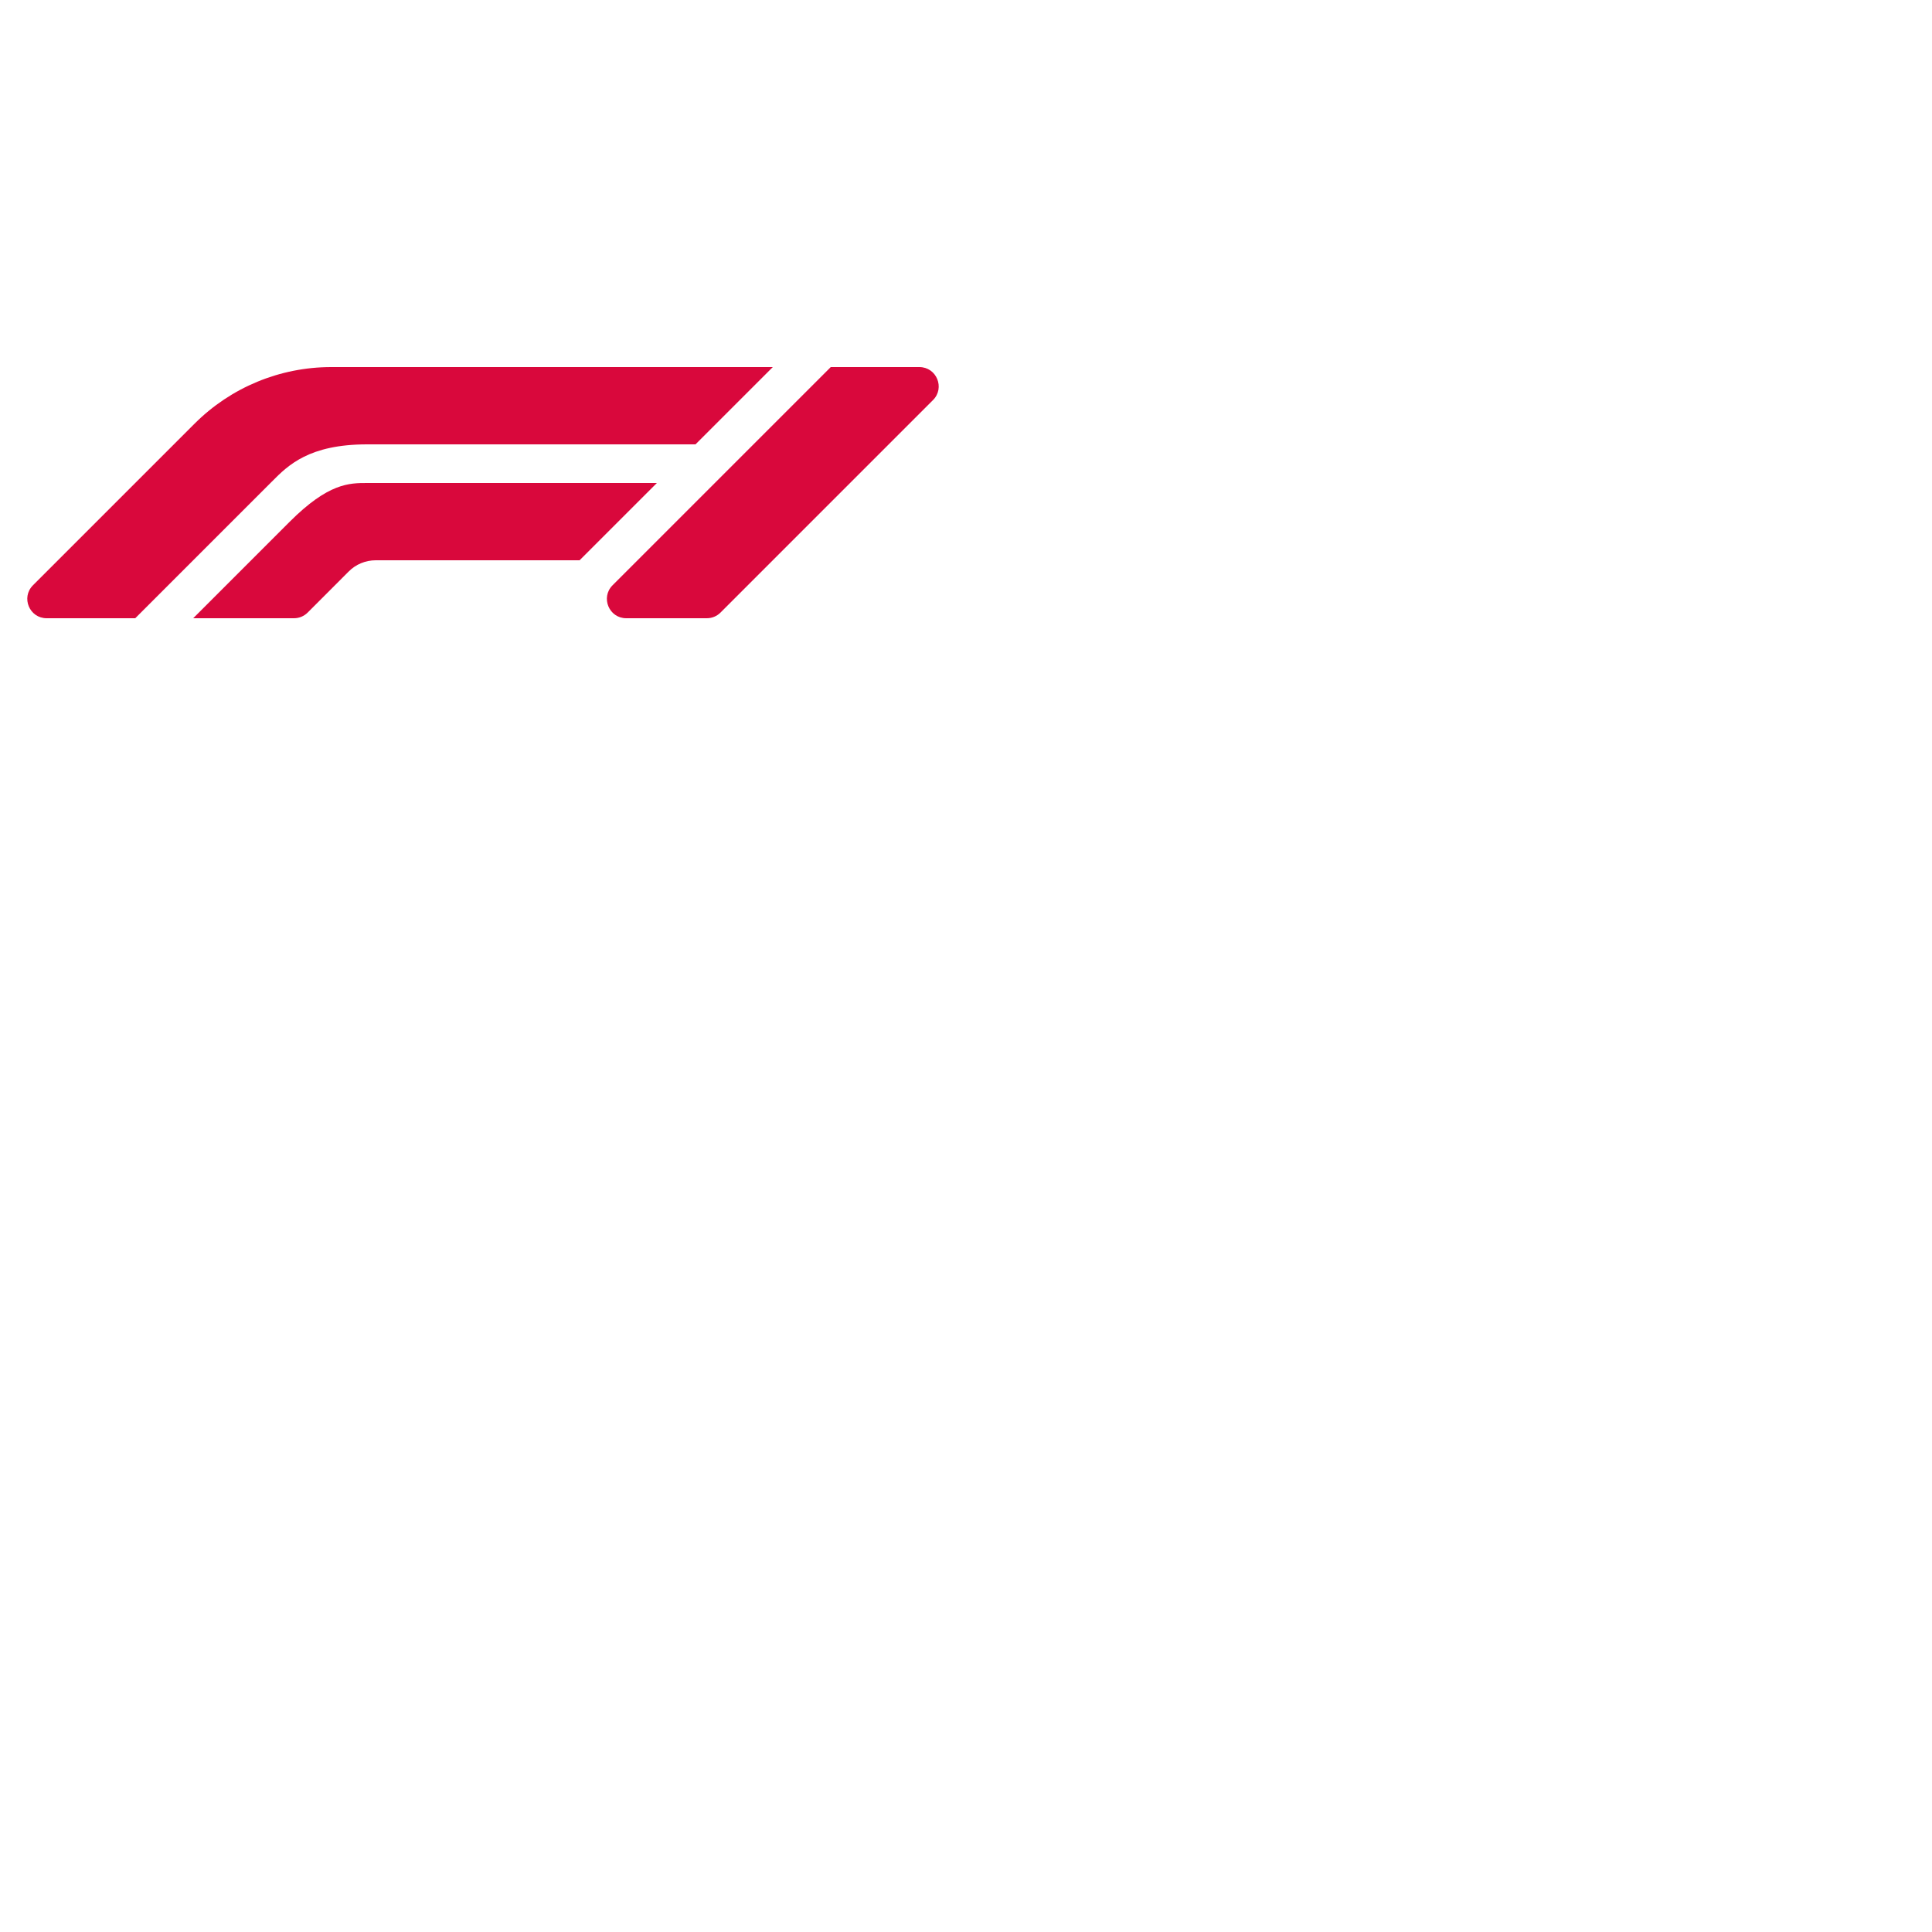 <svg xmlns="http://www.w3.org/2000/svg" x="0px" y="0px" width="100" height="100" viewBox="0 0 100 100">
<path fill="#D9083C" d="M 17.141 19 C 14.49 19 11.947 20.053 10.072 21.928 L 1.707 30.293 C 1.077 30.923 1.523 32 2.414 32 L 7 32 L 14.08 24.92 C 14.91 24.08 16 23 19 23 L 36 23 L 40 19 L 17.141 19 z M 43 19 L 31.707 30.293 C 31.077 30.923 31.523 32 32.414 32 L 36.586 32 C 36.851 32 37.105 31.895 37.293 31.707 L 48.293 20.707 C 48.923 20.077 48.477 19 47.586 19 L 43 19 z M 19 25 C 18.08 25 17 25 15 27 L 10 32 L 15.217 32 C 15.482 32 15.736 31.895 15.924 31.707 L 18.039 29.59 C 18.409 29.21 18.919 29 19.449 29 L 30 29 L 34 25 L 19 25 z"></path>
</svg>